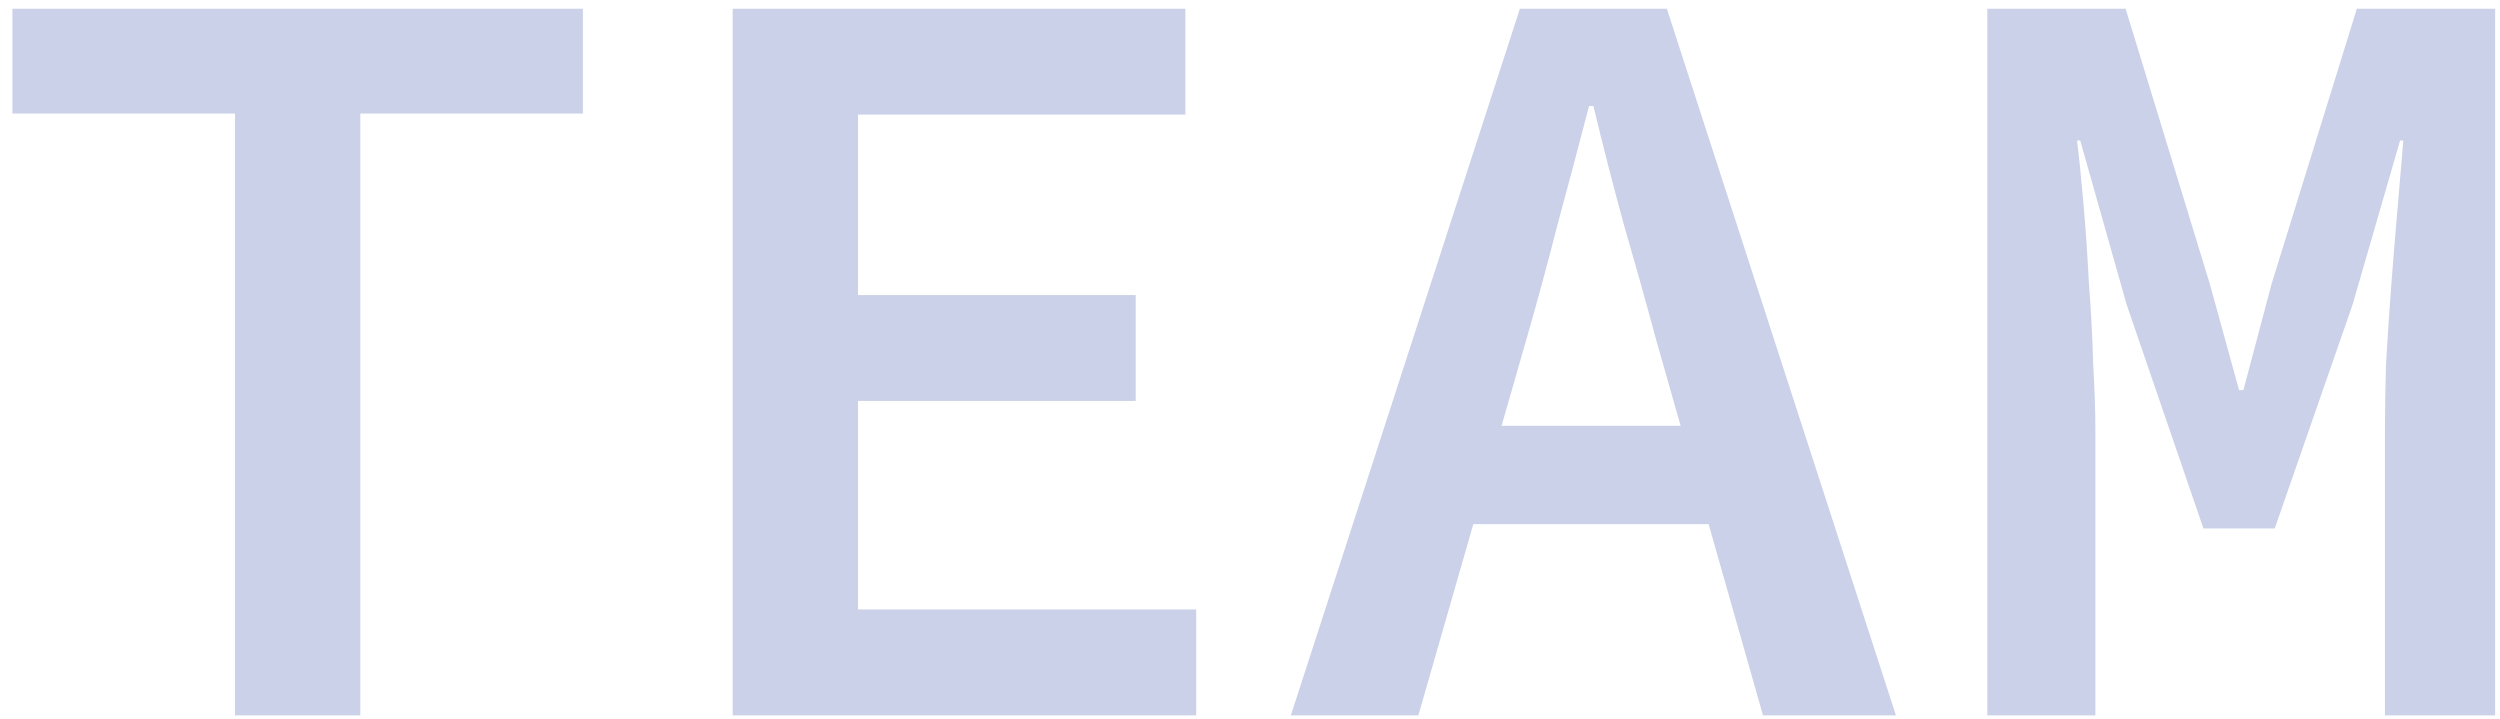 <svg width="73" height="21" viewBox="0 0 73 21" fill="none" xmlns="http://www.w3.org/2000/svg">
<path d="M6.862 20.889V3.315H0.362V0.255H17.021V3.315H10.521V20.889H6.862ZM21.394 20.889V0.255H34.613V3.347H25.053V8.616H33.162V11.708H25.053V17.797H34.929V20.889H21.394ZM37.693 20.889L44.381 0.255H48.672L55.361 20.889H51.48L48.356 9.909C48.062 8.816 47.746 7.69 47.41 6.534C47.094 5.377 46.8 4.23 46.527 3.095H46.4C46.106 4.23 45.801 5.377 45.486 6.534C45.191 7.69 44.886 8.816 44.571 9.909L41.416 20.889H37.693ZM41.636 15.304V12.433H51.322V15.304H41.636ZM58.03 20.889V0.255H62.068L64.529 8.3L65.381 11.392H65.507L66.328 8.3L68.82 0.255H72.858V20.889H69.64V12.559C69.64 12.013 69.651 11.371 69.672 10.635C69.714 9.878 69.766 9.089 69.83 8.269C69.893 7.448 69.956 6.681 70.019 5.966C70.082 5.229 70.135 4.609 70.177 4.104H70.082L68.694 8.9L66.422 15.431H64.34L62.1 8.9L60.743 4.104H60.649C60.712 4.609 60.775 5.229 60.838 5.966C60.901 6.681 60.954 7.448 60.996 8.269C61.059 9.089 61.101 9.878 61.122 10.635C61.164 11.371 61.185 12.013 61.185 12.559V20.889H58.03Z" fill="#CAD1E9"/>
</svg>
